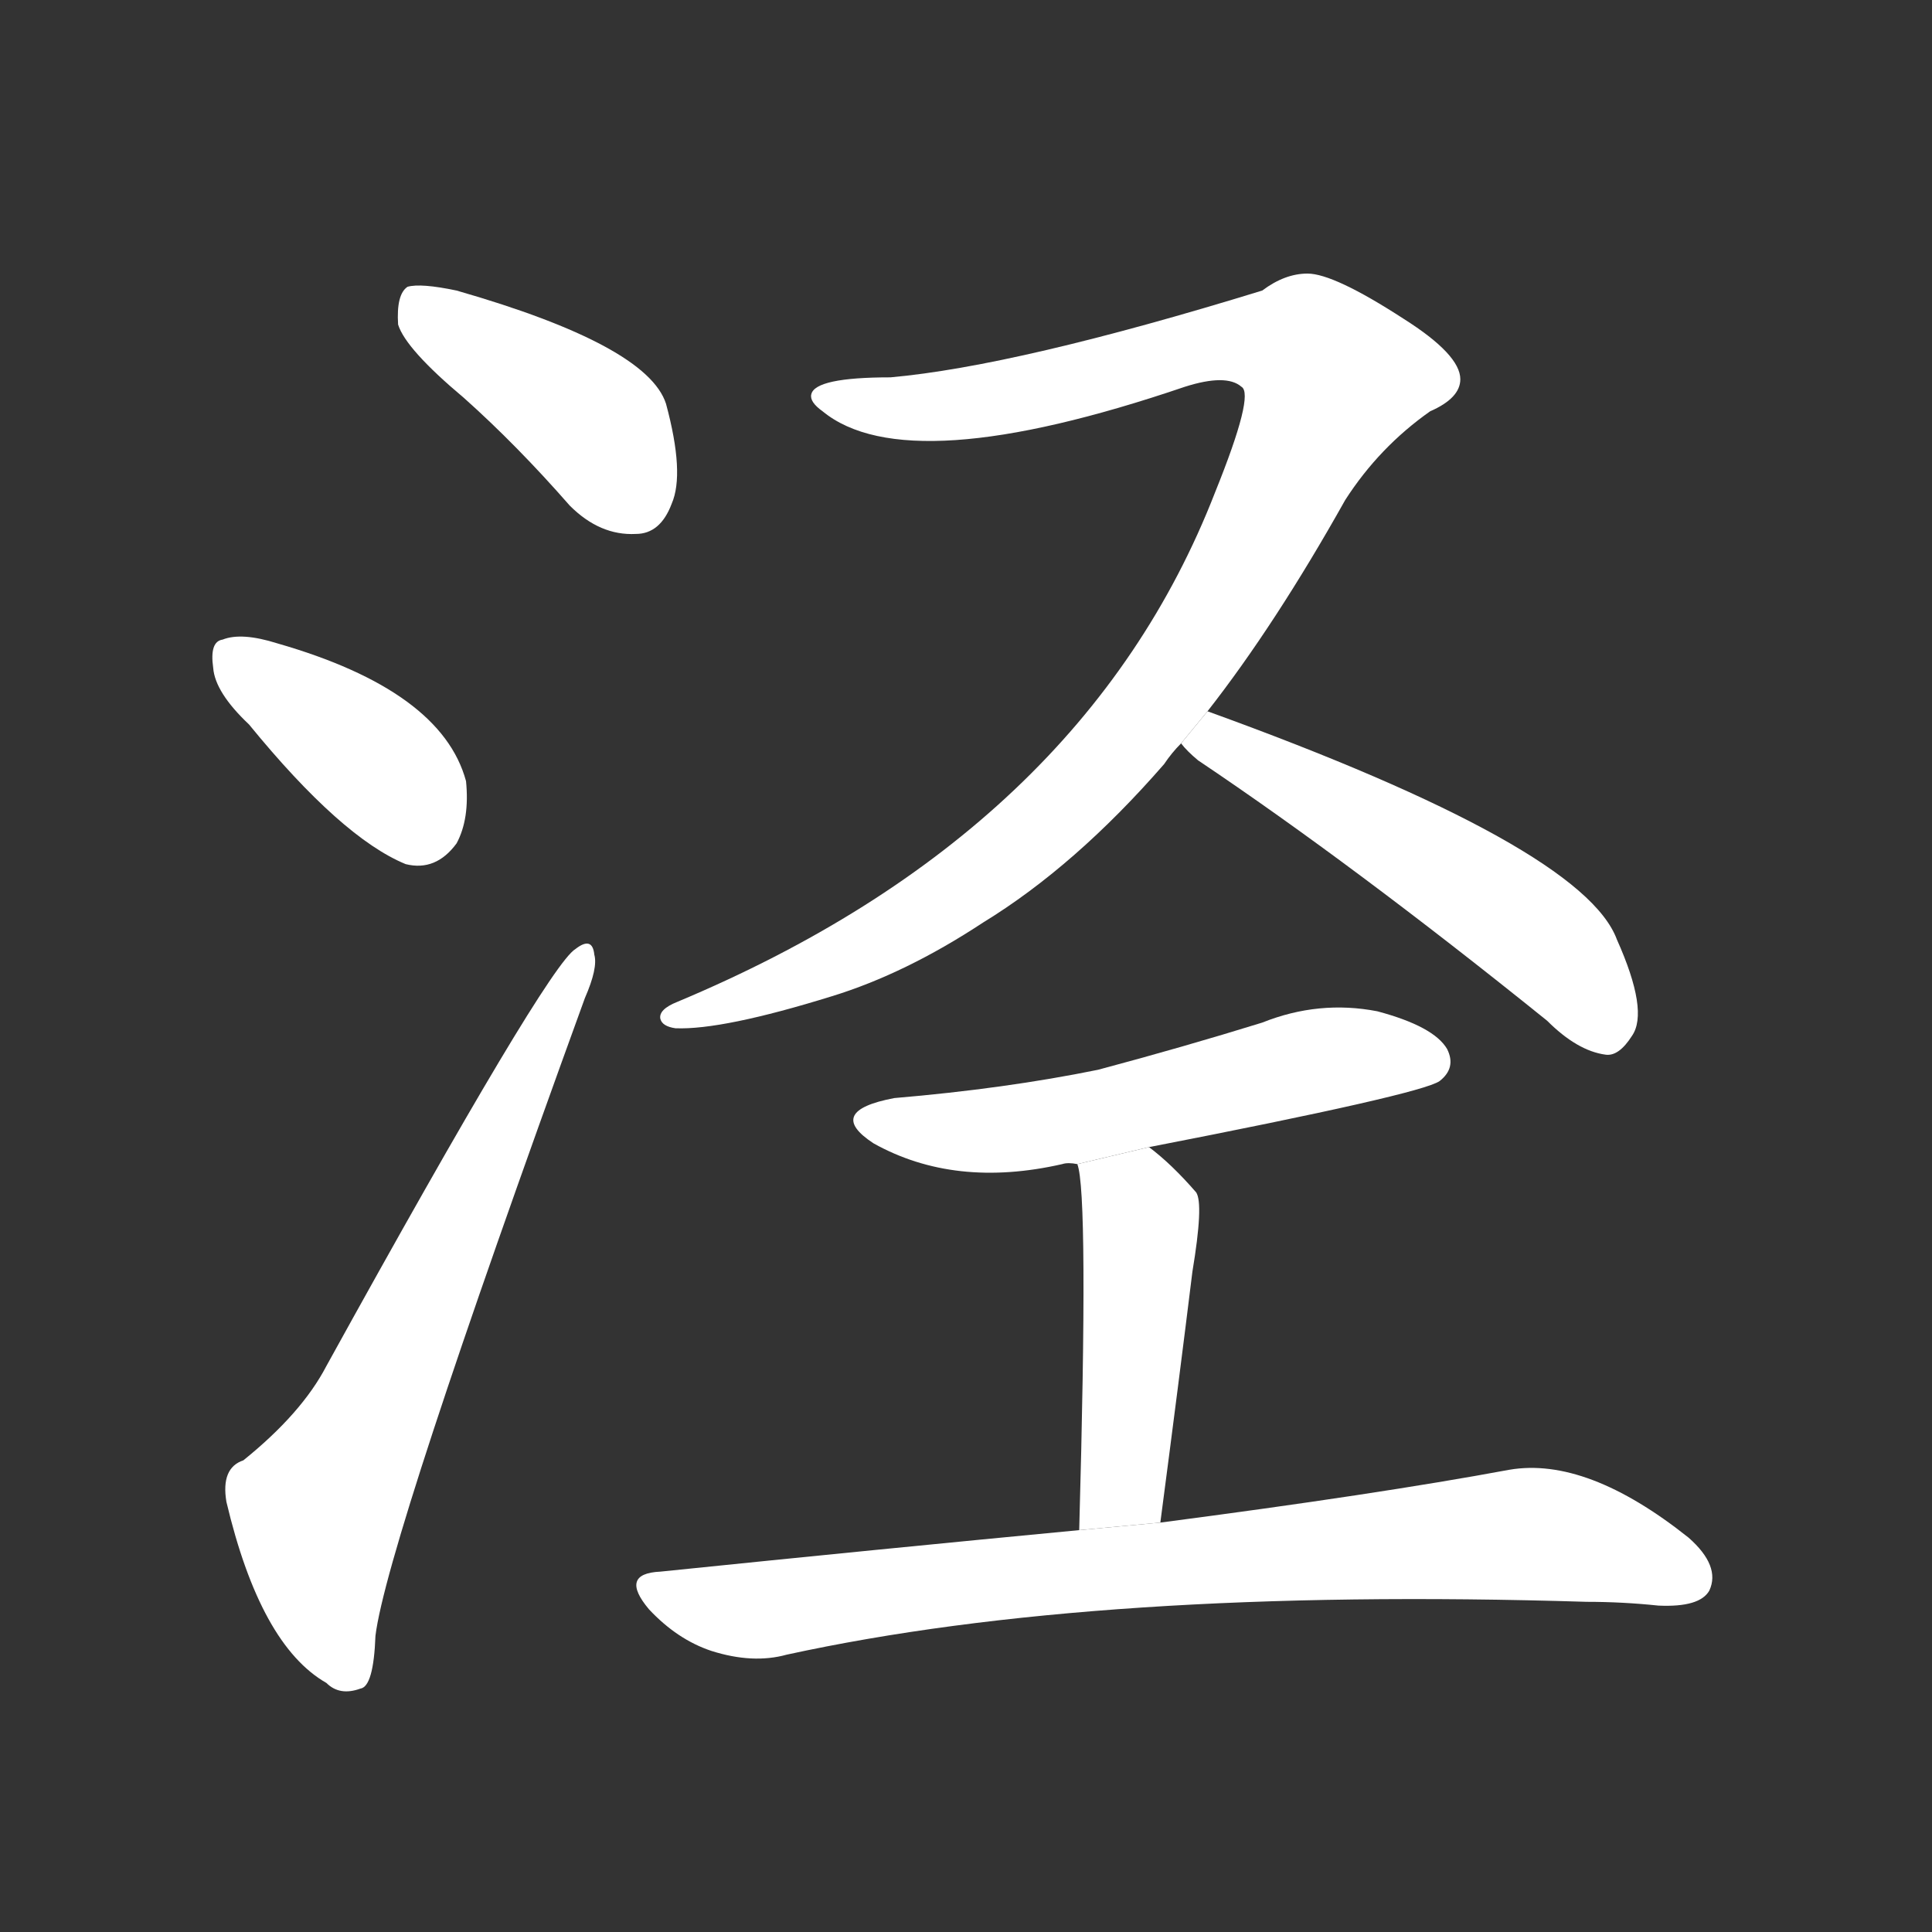 <!-- u6cfe_jing1_simp_name_of_a_river -->
<!-- 6CFE -->
<!--  -->
<!--  -->
<svg viewBox="0 0 1024 1024">
  <rect x="0" y="0" width="1024" height="1024" fill="#333333" stroke="none"/>
  <g transform="scale(1, -1) translate(0, -900)">
    <path fill="#FFFFFF" d="M 246 689 Q 274 664 302 632 Q 318 616 337 617 Q 350 617 356 633 Q 363 649 353 686 Q 343 717 242 746 Q 223 750 216 748 Q 210 744 211 728 Q 215 715 246 689 Z"></path>
    <path fill="#FFFFFF" d="M 132 516 Q 181 456 215 442 Q 231 438 242 453 Q 249 466 247 486 Q 234 534 147 559 Q 128 565 118 561 Q 111 560 113 546 Q 114 533 132 516 Z"></path>
    <path fill="#FFFFFF" d="M 129 126 Q 117 122 120 104 Q 138 28 173 8 Q 180 1 191 5 Q 198 6 199 33 Q 205 82 310 371 Q 317 387 315 394 Q 314 404 305 397 Q 290 388 173 176 Q 160 151 129 126 Z"></path>
    <path fill="#FFFFFF" d="M 640 523 Q 676 569 713 635 Q 731 663 758 682 Q 774 689 774 699 Q 774 712 744 731 Q 707 755 693 755 Q 681 755 669 746 Q 539 706 472 700 Q 432 700 430 691 Q 429 687 436 682 Q 481 645 628 695 Q 650 702 658 695 Q 665 691 644 639 Q 574 459 359 369 Q 349 365 350 360 Q 351 356 358 355 Q 383 354 441 372 Q 480 384 521 411 Q 570 441 617 495 Q 621 501 626 506 L 640 523 Z"></path>
    <path fill="#FFFFFF" d="M 626 506 Q 629 502 635 497 Q 717 442 820 359 Q 836 343 851 341 Q 858 340 865 351 Q 874 364 857 402 Q 839 451 640 523 L 626 506 Z"></path>
    <path fill="#FFFFFF" d="M 609 292 Q 753 320 763 327 Q 772 334 767 344 Q 760 356 730 364 Q 699 370 669 358 Q 627 345 582 333 Q 533 323 474 318 Q 437 311 463 294 Q 506 270 563 283 Q 566 284 571 283 L 609 292 Z"></path>
    <path fill="#FFFFFF" d="M 615 93 Q 625 169 632 226 Q 638 262 634 268 Q 621 283 609 292 L 571 283 Q 577 268 572 89 L 615 93 Z"></path>
    <path fill="#FFFFFF" d="M 572 89 Q 467 79 350 67 Q 328 66 344 47 Q 359 31 377 25 Q 399 18 417 23 Q 582 59 841 51 Q 860 51 879 49 Q 901 48 906 57 Q 912 70 895 85 Q 841 128 800 121 Q 730 108 615 93 L 572 89 Z"></path>
  </g>
</svg>
